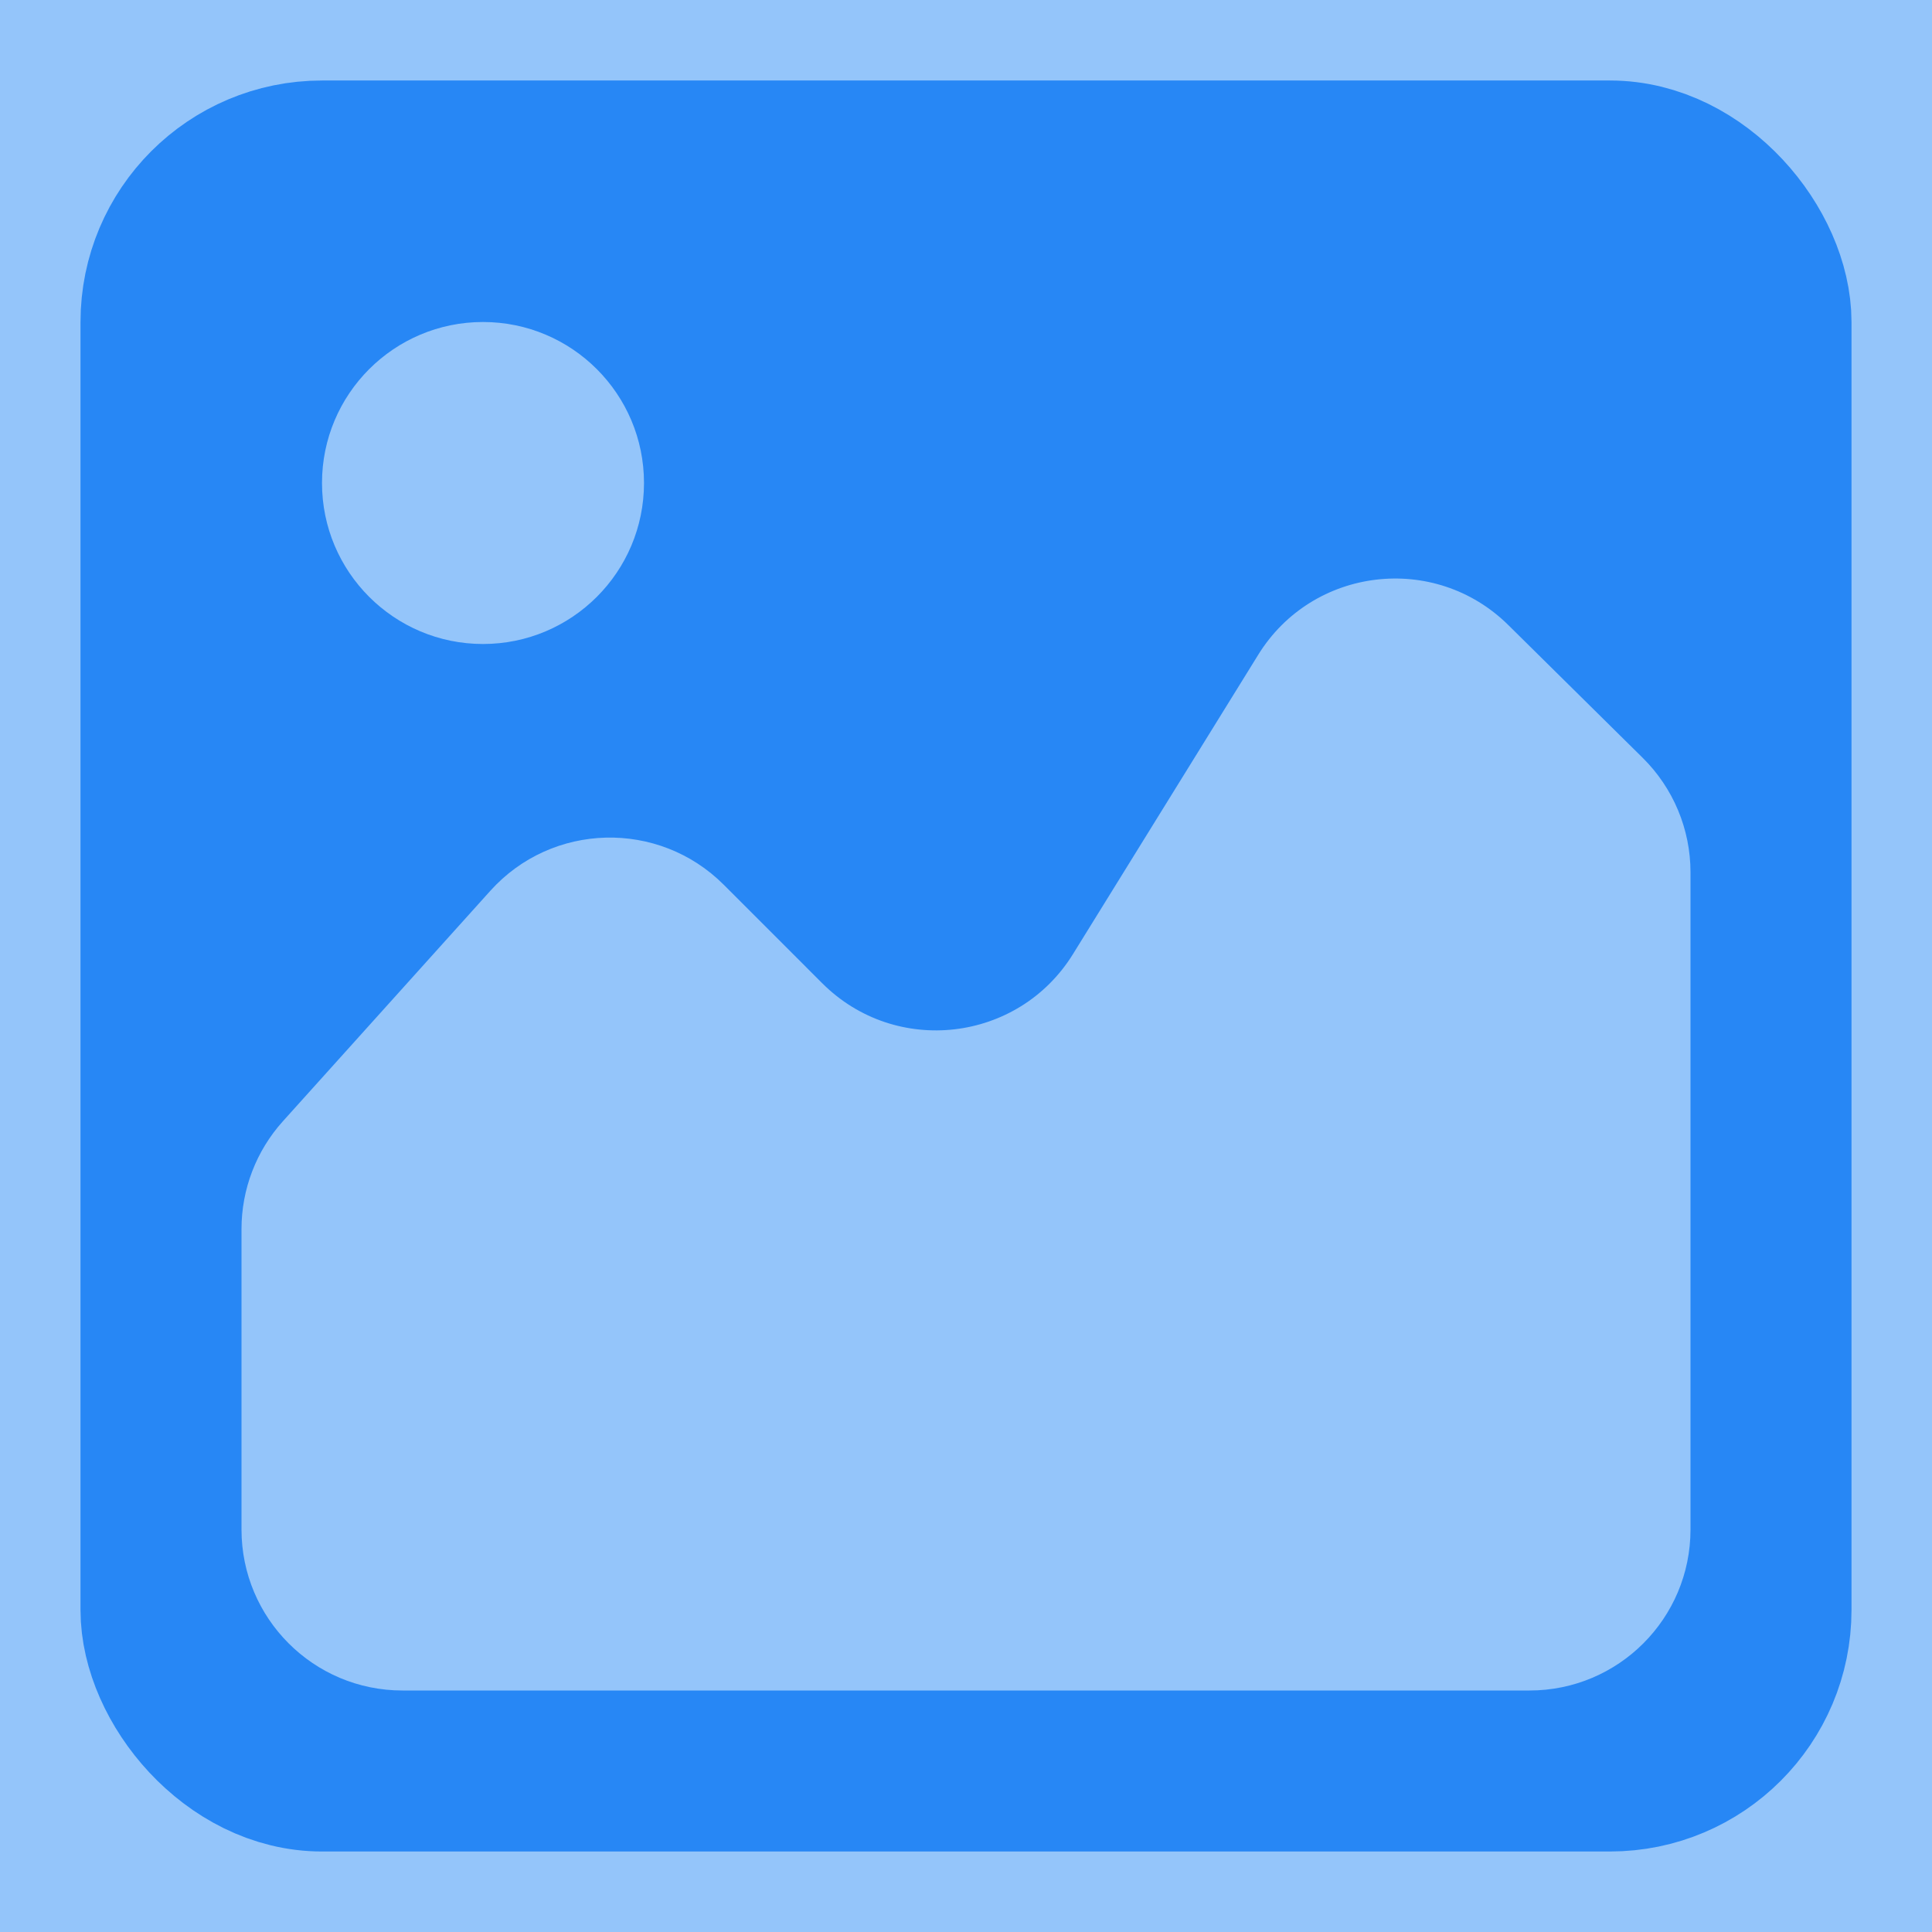 <svg width="24" height="24" viewBox="0 0 24 24" fill="none" xmlns="http://www.w3.org/2000/svg">
<rect width="24" height="24" fill="#94C5FA"/>
<rect x="2" y="2" width="20" height="20" rx="2" fill="#2787F5" stroke="#2787F5" stroke-width="2"/>
<path d="M6.09 11.067L3.513 13.93C3.183 14.297 3 14.773 3 15.268V19C3 20.105 3.895 21 5 21H19C20.105 21 21 20.105 21 19V10.836C21 10.301 20.786 9.789 20.405 9.413L18.736 7.764C17.822 6.861 16.305 7.042 15.63 8.134L13.329 11.852C12.65 12.949 11.126 13.126 10.214 12.214L8.991 10.991C8.18 10.18 6.856 10.215 6.09 11.067Z" fill="#94C5FA"/>
<circle cx="6" cy="6" r="2" fill="#94C5FA"/>
</svg>

